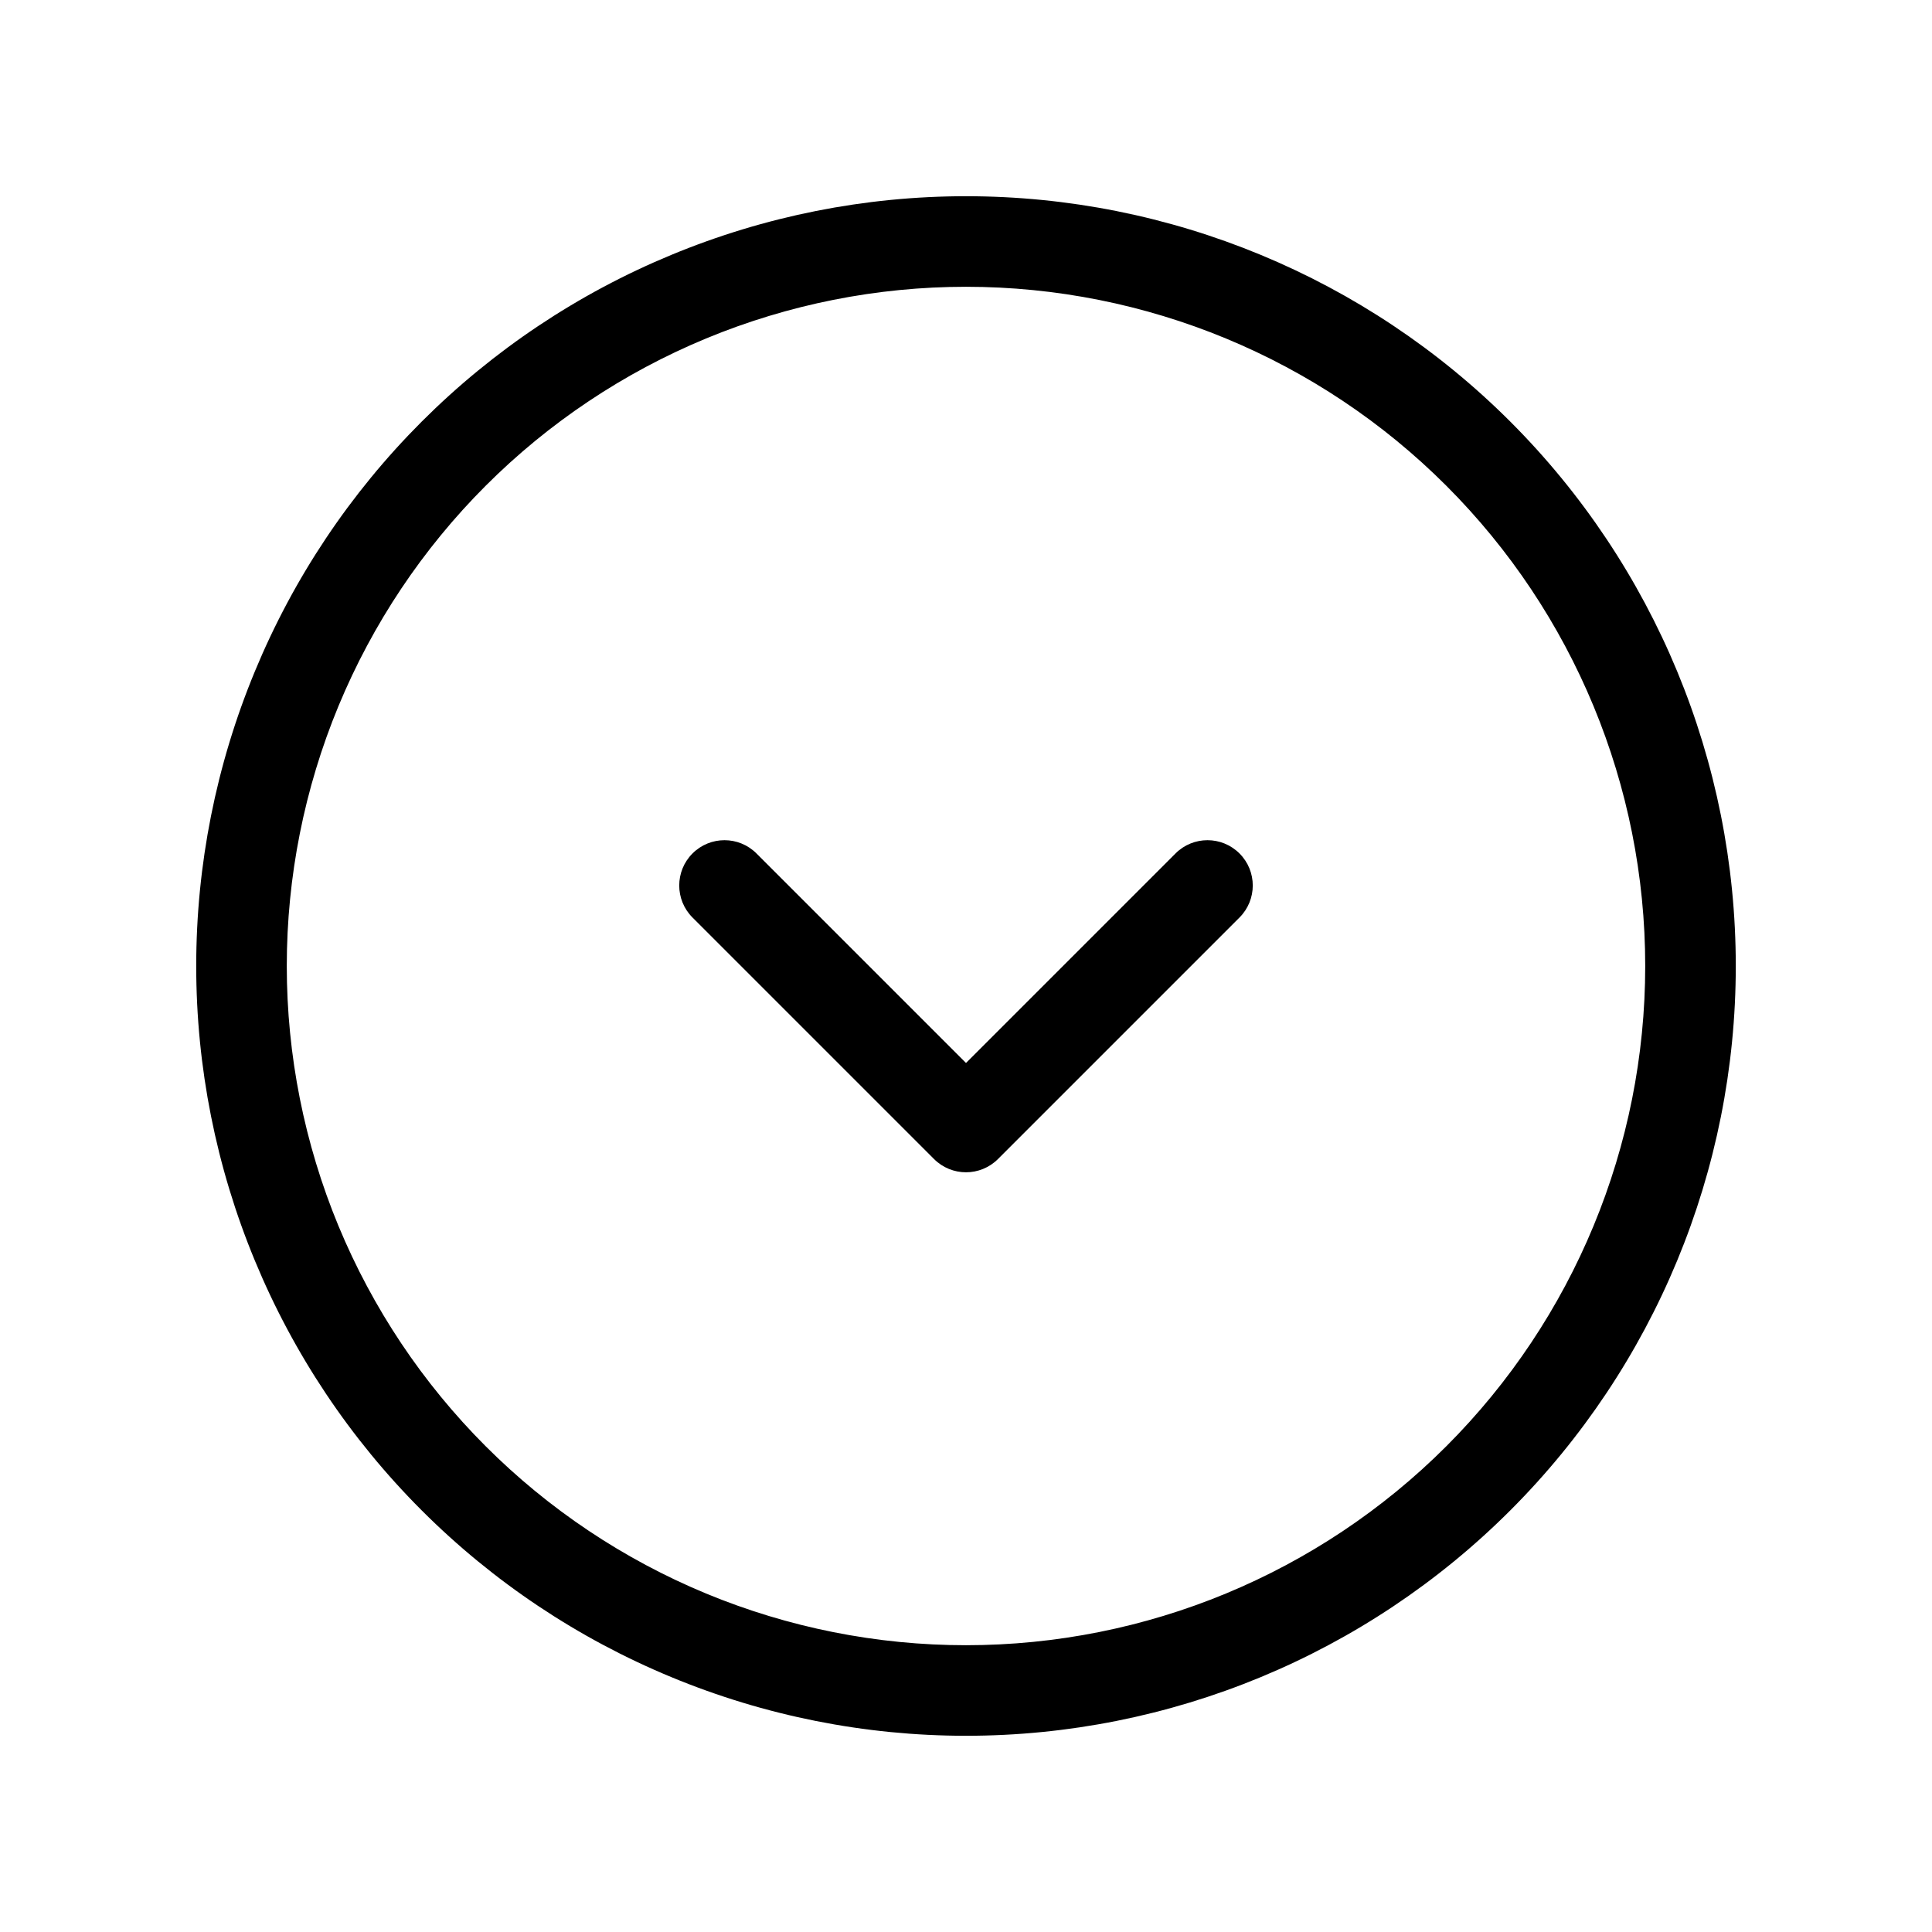 <svg viewBox="0 0 32 32" xmlns="http://www.w3.org/2000/svg">
  <path
    fill-rule="evenodd"
    clip-rule="evenodd"
    d="M11.47 14.136C11.763 13.843 12.237 13.843 12.53 14.136L16 17.606L19.47 14.136C19.763 13.843 20.237 13.843 20.53 14.136C20.823 14.429 20.823 14.904 20.53 15.197L16.53 19.197C16.237 19.49 15.763 19.49 15.47 19.197L11.47 15.197C11.177 14.904 11.177 14.429 11.47 14.136Z"
  />
  <path
    fill-rule="evenodd"
    clip-rule="evenodd"
    d="M11.121 4.221C12.668 3.58 14.326 3.25 16 3.25C19.381 3.25 22.625 4.593 25.016 6.984C27.407 9.375 28.75 12.618 28.75 16C28.75 19.381 27.407 22.625 25.016 25.016C22.625 27.407 19.381 28.75 16 28.75C14.326 28.75 12.668 28.42 11.121 27.779C9.574 27.139 8.168 26.2 6.984 25.016C5.8 23.832 4.861 22.426 4.221 20.879C3.58 19.332 3.25 17.674 3.25 16C3.25 14.326 3.58 12.668 4.221 11.121C4.861 9.574 5.8 8.168 6.984 6.984C8.168 5.8 9.574 4.861 11.121 4.221ZM16 4.75C14.523 4.75 13.06 5.041 11.695 5.606C10.33 6.172 9.09 7 8.045 8.045C7 9.09 6.172 10.33 5.606 11.695C5.041 13.06 4.75 14.523 4.75 16C4.75 17.477 5.041 18.94 5.606 20.305C6.172 21.67 7 22.91 8.045 23.955C9.09 25 10.33 25.828 11.695 26.394C13.06 26.959 14.523 27.25 16 27.25C18.984 27.25 21.845 26.065 23.955 23.955C26.065 21.845 27.25 18.984 27.25 16C27.25 13.016 26.065 10.155 23.955 8.045C21.845 5.935 18.984 4.75 16 4.75Z"
  />
</svg>
